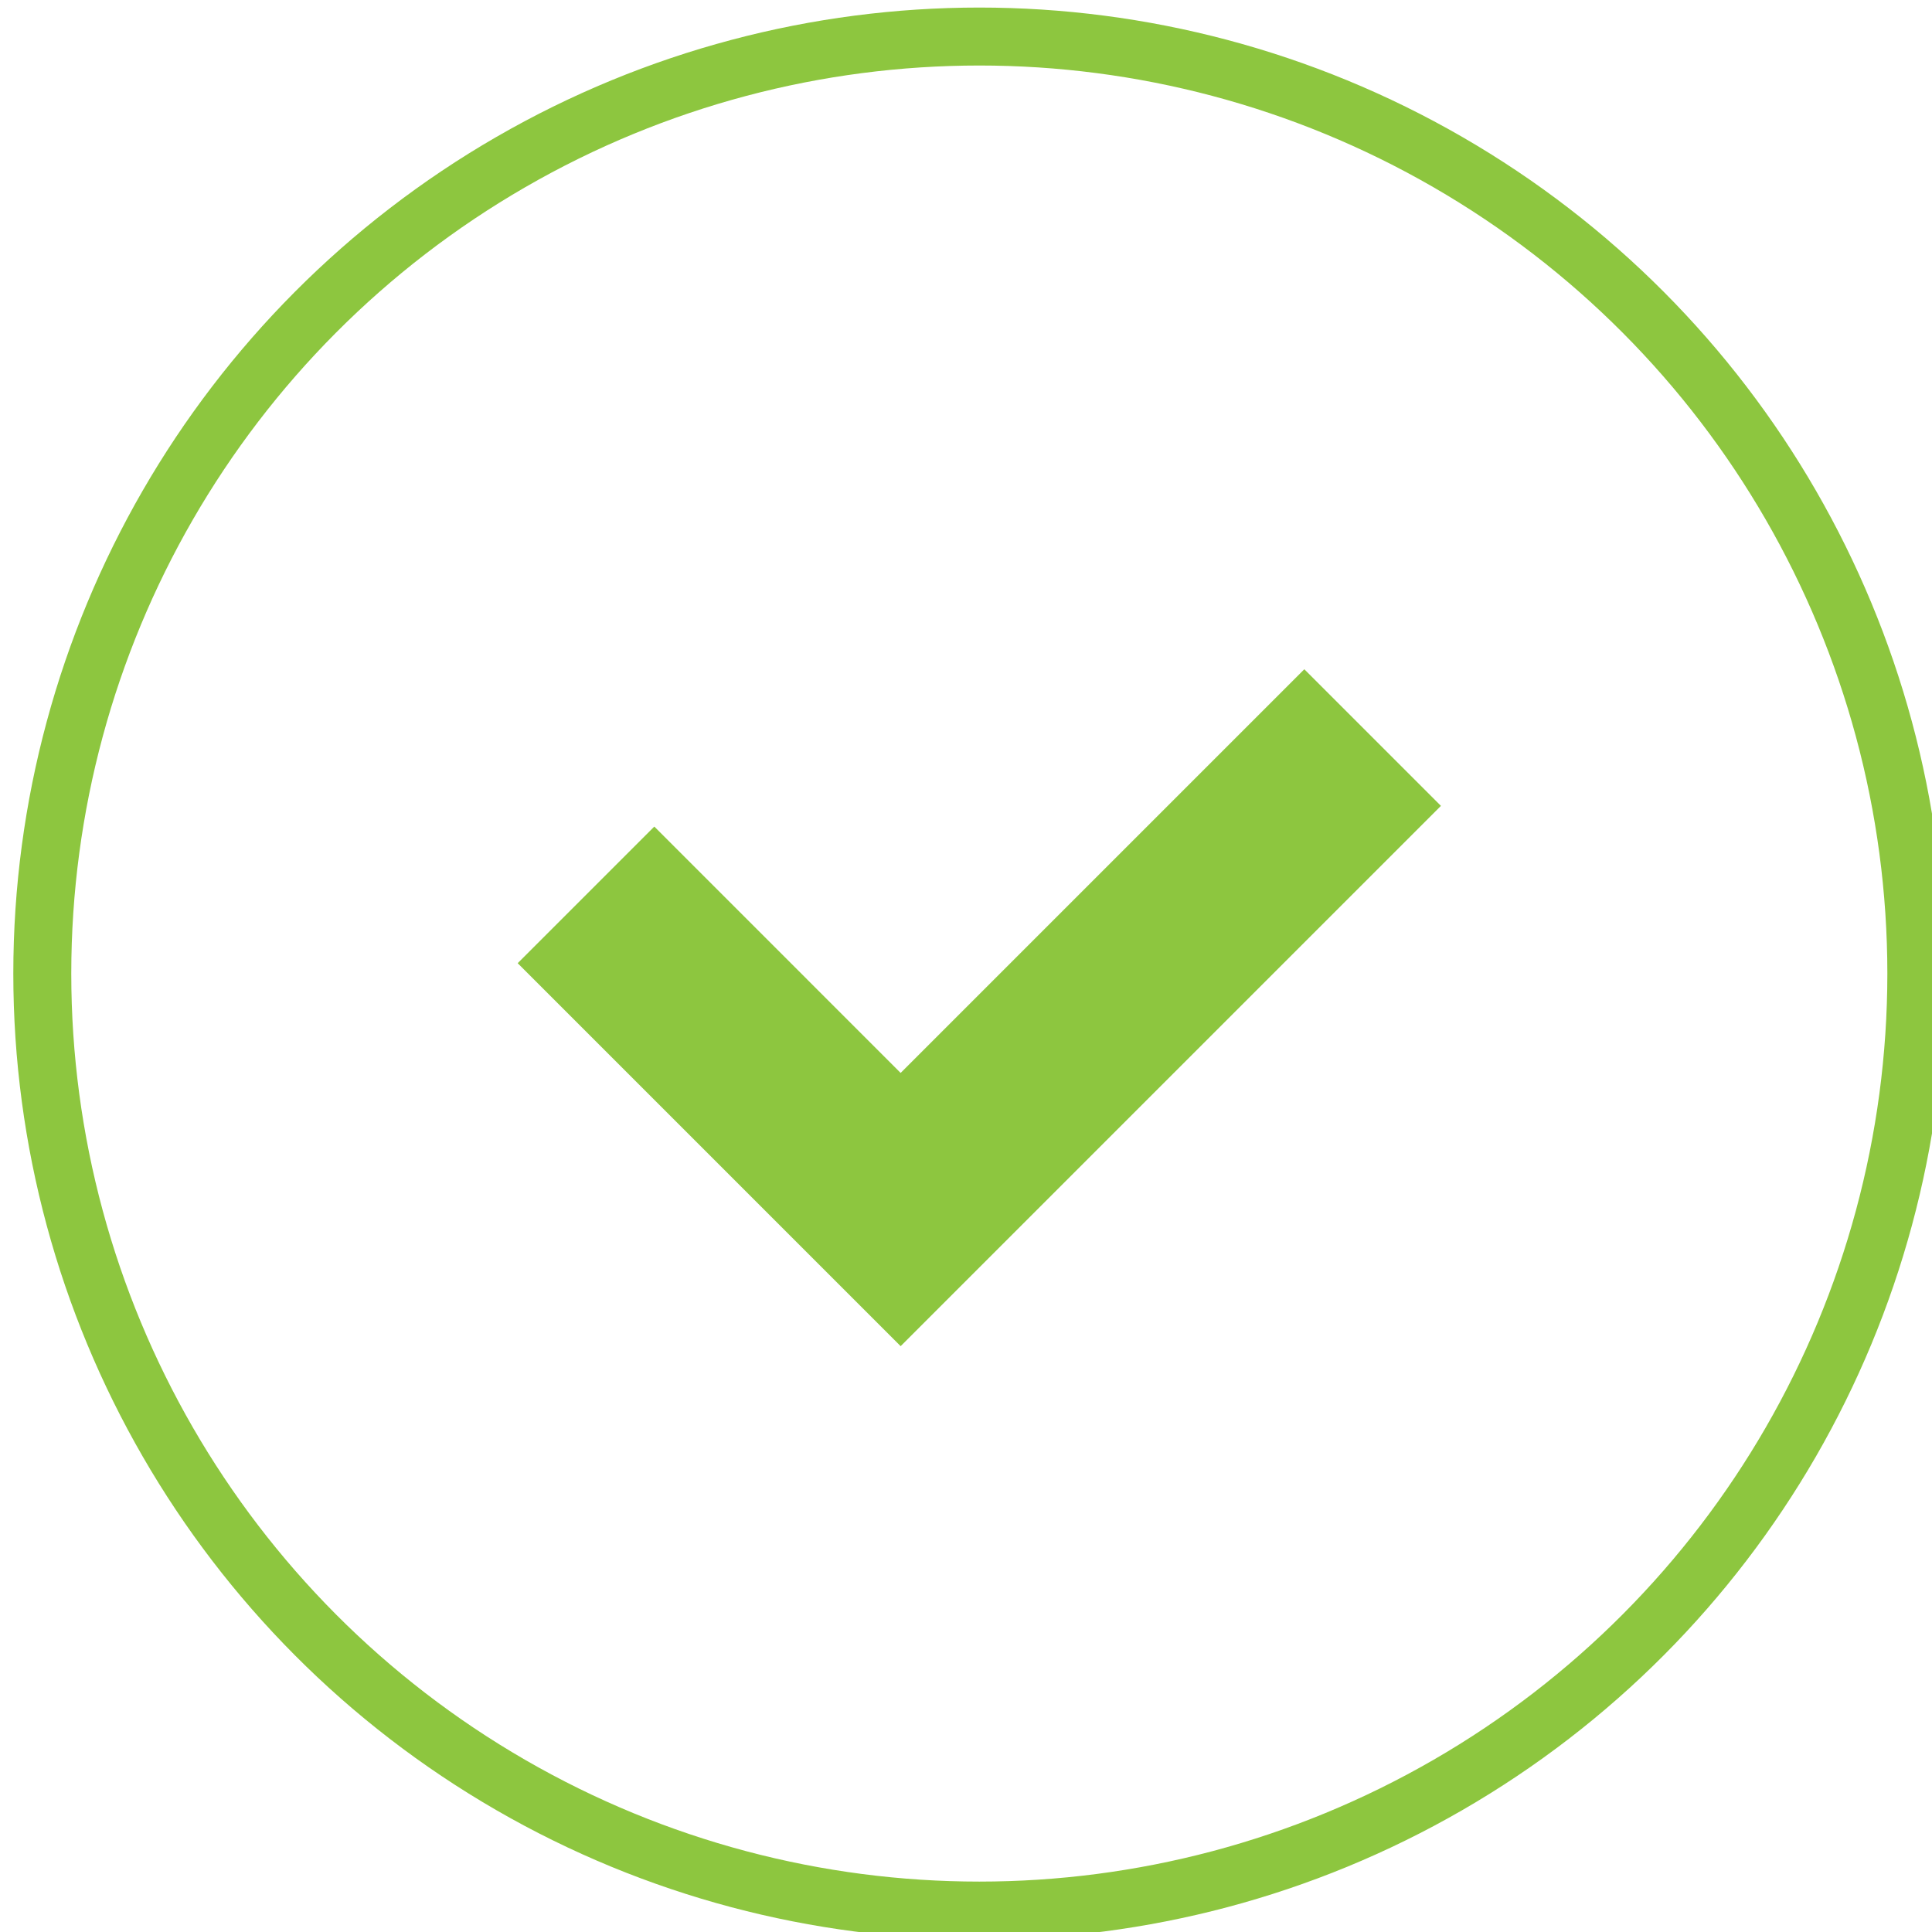<svg width="100" height="100" viewBox="0 0 100 100" fill="none" xmlns="http://www.w3.org/2000/svg">
<circle cx="50.689" cy="50.391" r="48.5" stroke="#8DC63F" stroke-width="3"/>
<path d="M30.331 46.319L46.617 62.606L71.047 38.176" stroke="#8DC63F" stroke-width="10"/>
</svg>
